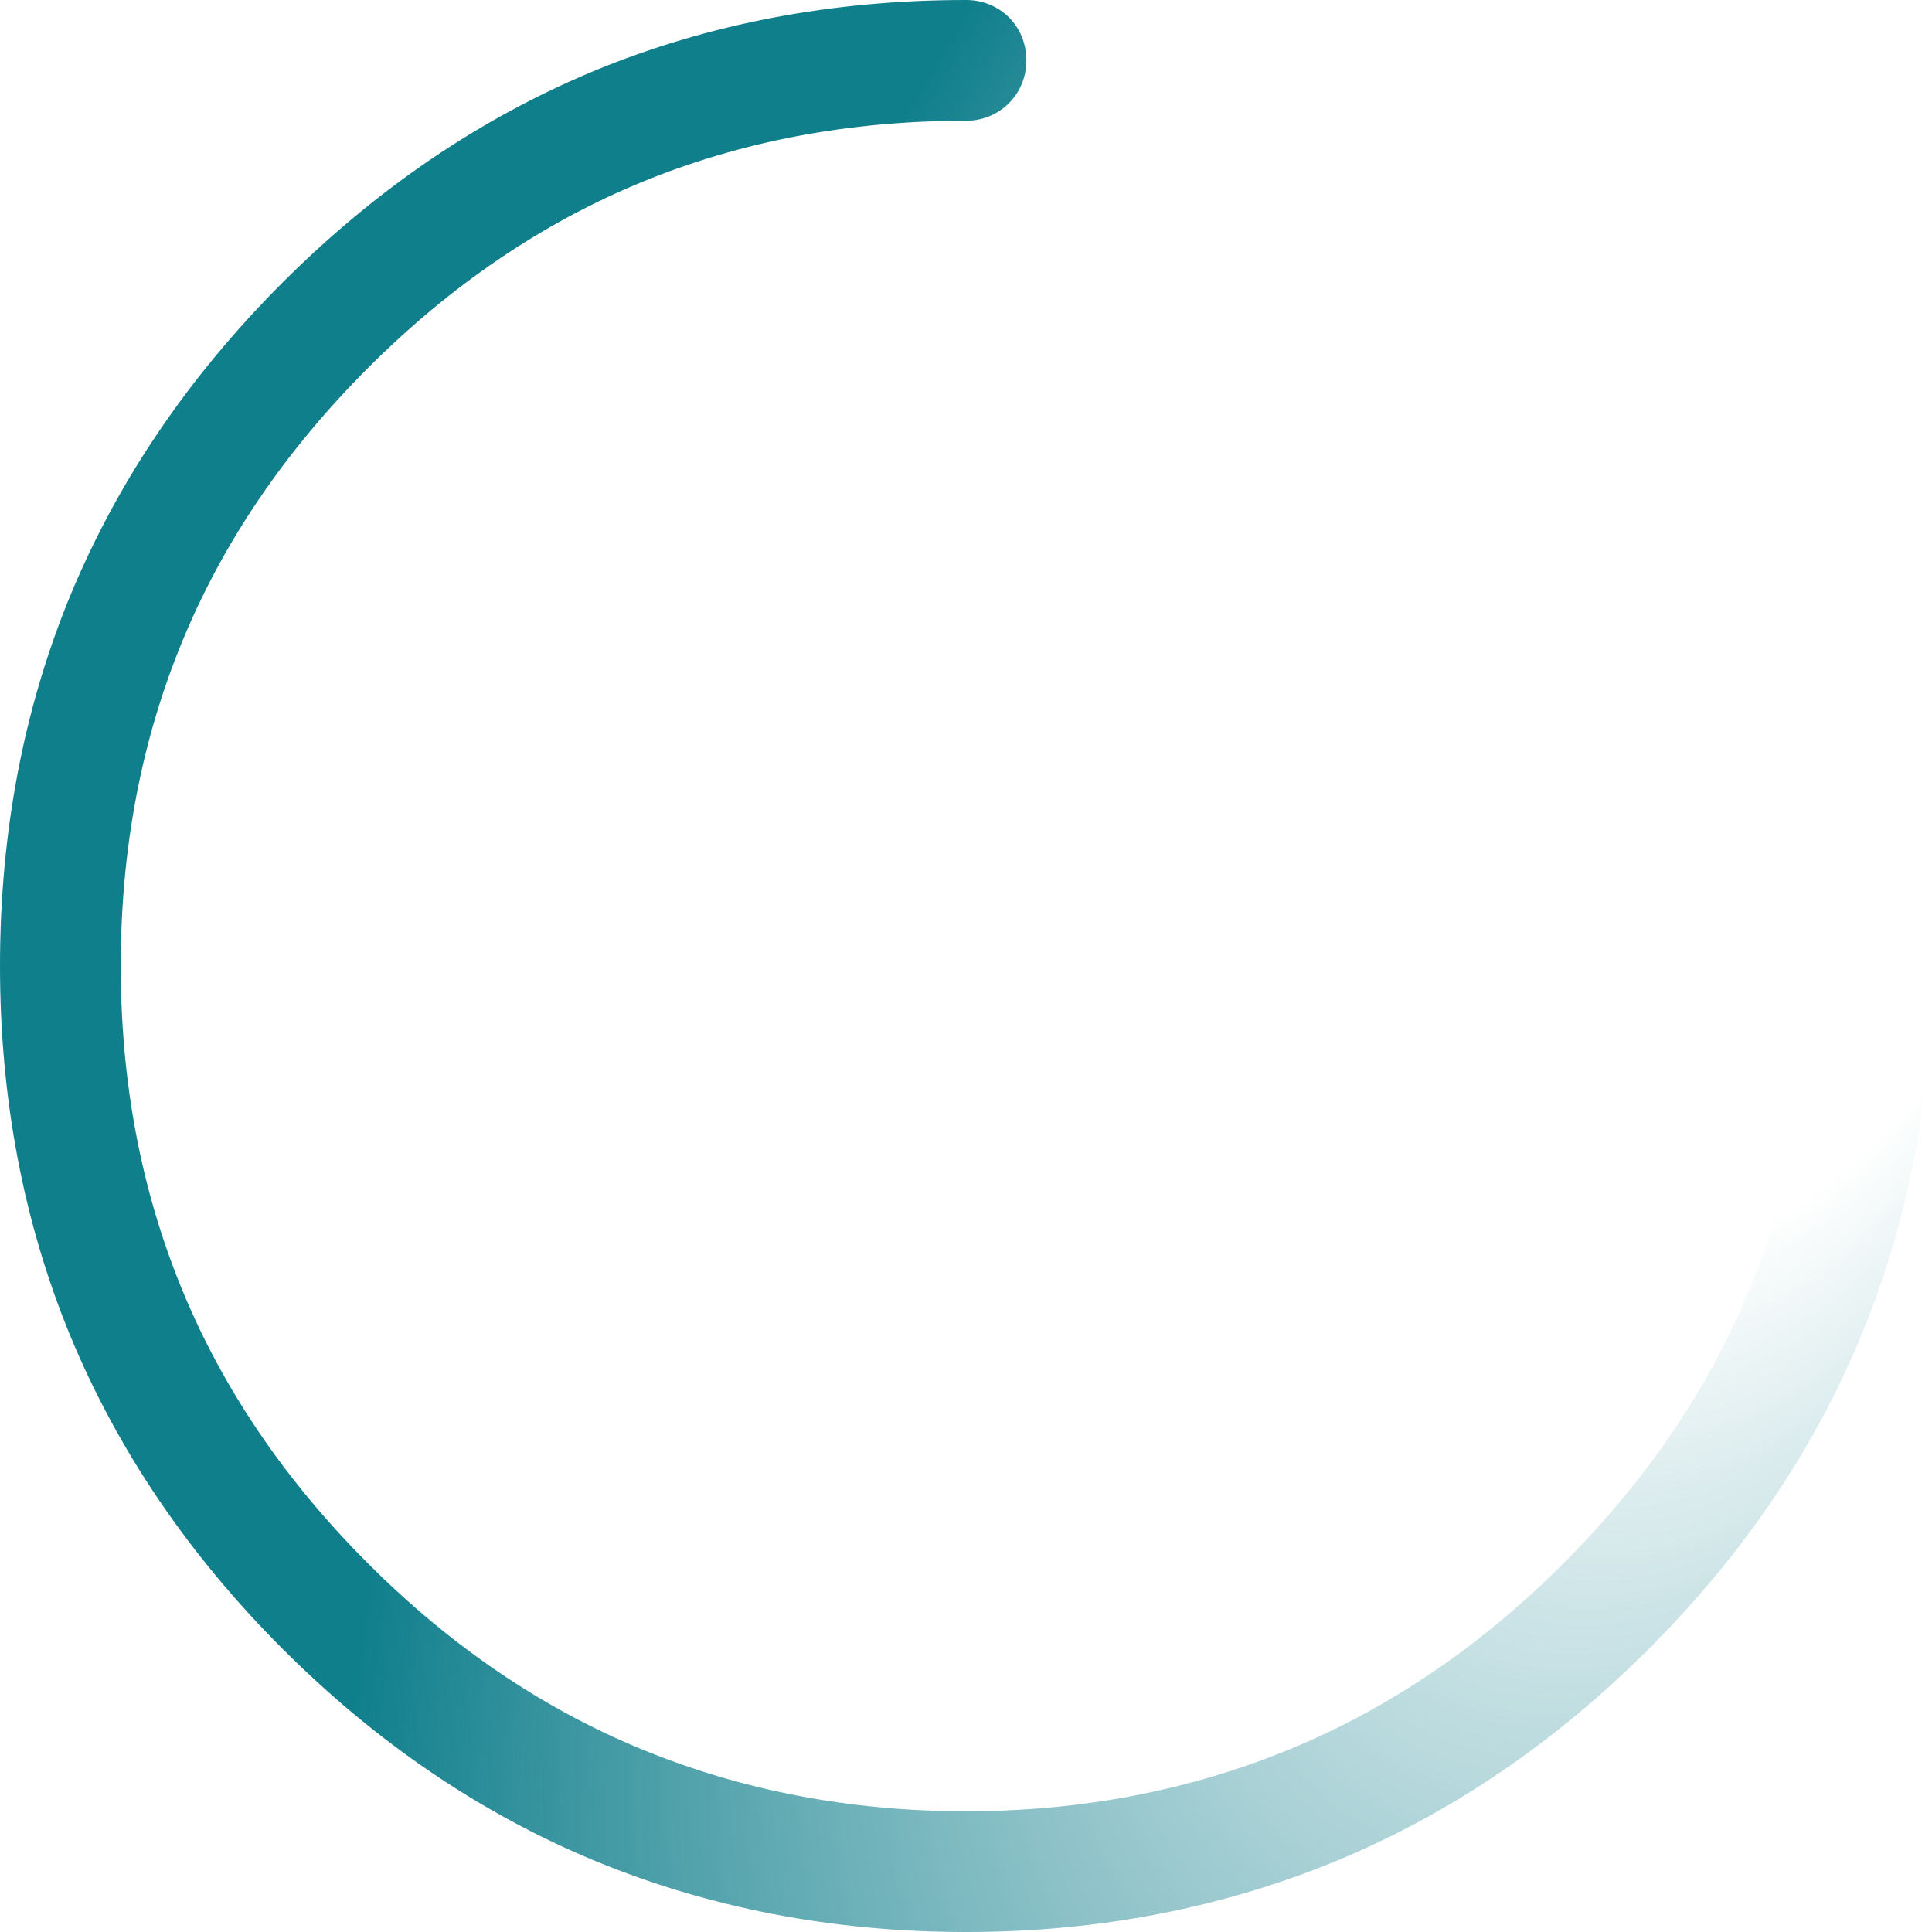 <svg width="32" height="32" viewBox="0 0 32 32" fill="none" xmlns="http://www.w3.org/2000/svg">
<path fill-rule="evenodd" clip-rule="evenodd" d="M30.82 22.14C31.6 20.25 32 18.2 32 16C32 15.43 31.56 15 31 15C30.43 15 30 15.43 30 16C30 17.93 29.65 19.72 28.97 21.37C28.29 23.02 27.26 24.53 25.89 25.9C24.53 27.26 23.02 28.29 21.37 28.97C19.72 29.65 17.93 30 16 30C14.06 30 12.27 29.65 10.62 28.97C8.97 28.29 7.46 27.26 6.1 25.9C4.73 24.53 3.7 23.02 3.02 21.37C2.34 19.72 2 17.93 2 16C2 14.06 2.34 12.27 3.02 10.62C3.7 8.97 4.73 7.46 6.1 6.09C7.46 4.73 8.97 3.7 10.62 3.02C12.27 2.34 14.06 2 16 2C16.56 2 17 1.56 17 1C17 0.43 16.56 0 16 0C13.79 0 11.74 0.39 9.85 1.17C7.97 1.95 6.24 3.12 4.68 4.68C3.12 6.24 1.95 7.97 1.17 9.85C0.39 11.74 0 13.79 0 16C0 18.2 0.39 20.25 1.17 22.14C1.95 24.02 3.12 25.75 4.68 27.31C6.24 28.87 7.97 30.04 9.85 30.82C11.74 31.6 13.79 32 16 32C18.2 32 20.25 31.6 22.14 30.82C24.02 30.04 25.75 28.87 27.31 27.31C28.87 25.75 30.04 24.02 30.82 22.14Z" fill="url(#paint0_radial_51718_139)"/>
<defs>
<radialGradient id="paint0_radial_51718_139" cx="0" cy="0" r="1" gradientUnits="userSpaceOnUse" gradientTransform="translate(30.395 14.942) rotate(116.792) scale(39.426 19.725)">
<stop offset="0.141" stop-color="#107F8C" stop-opacity="0"/>
<stop offset="1" stop-color="#107F8C"/>
</radialGradient>
</defs>
</svg>
